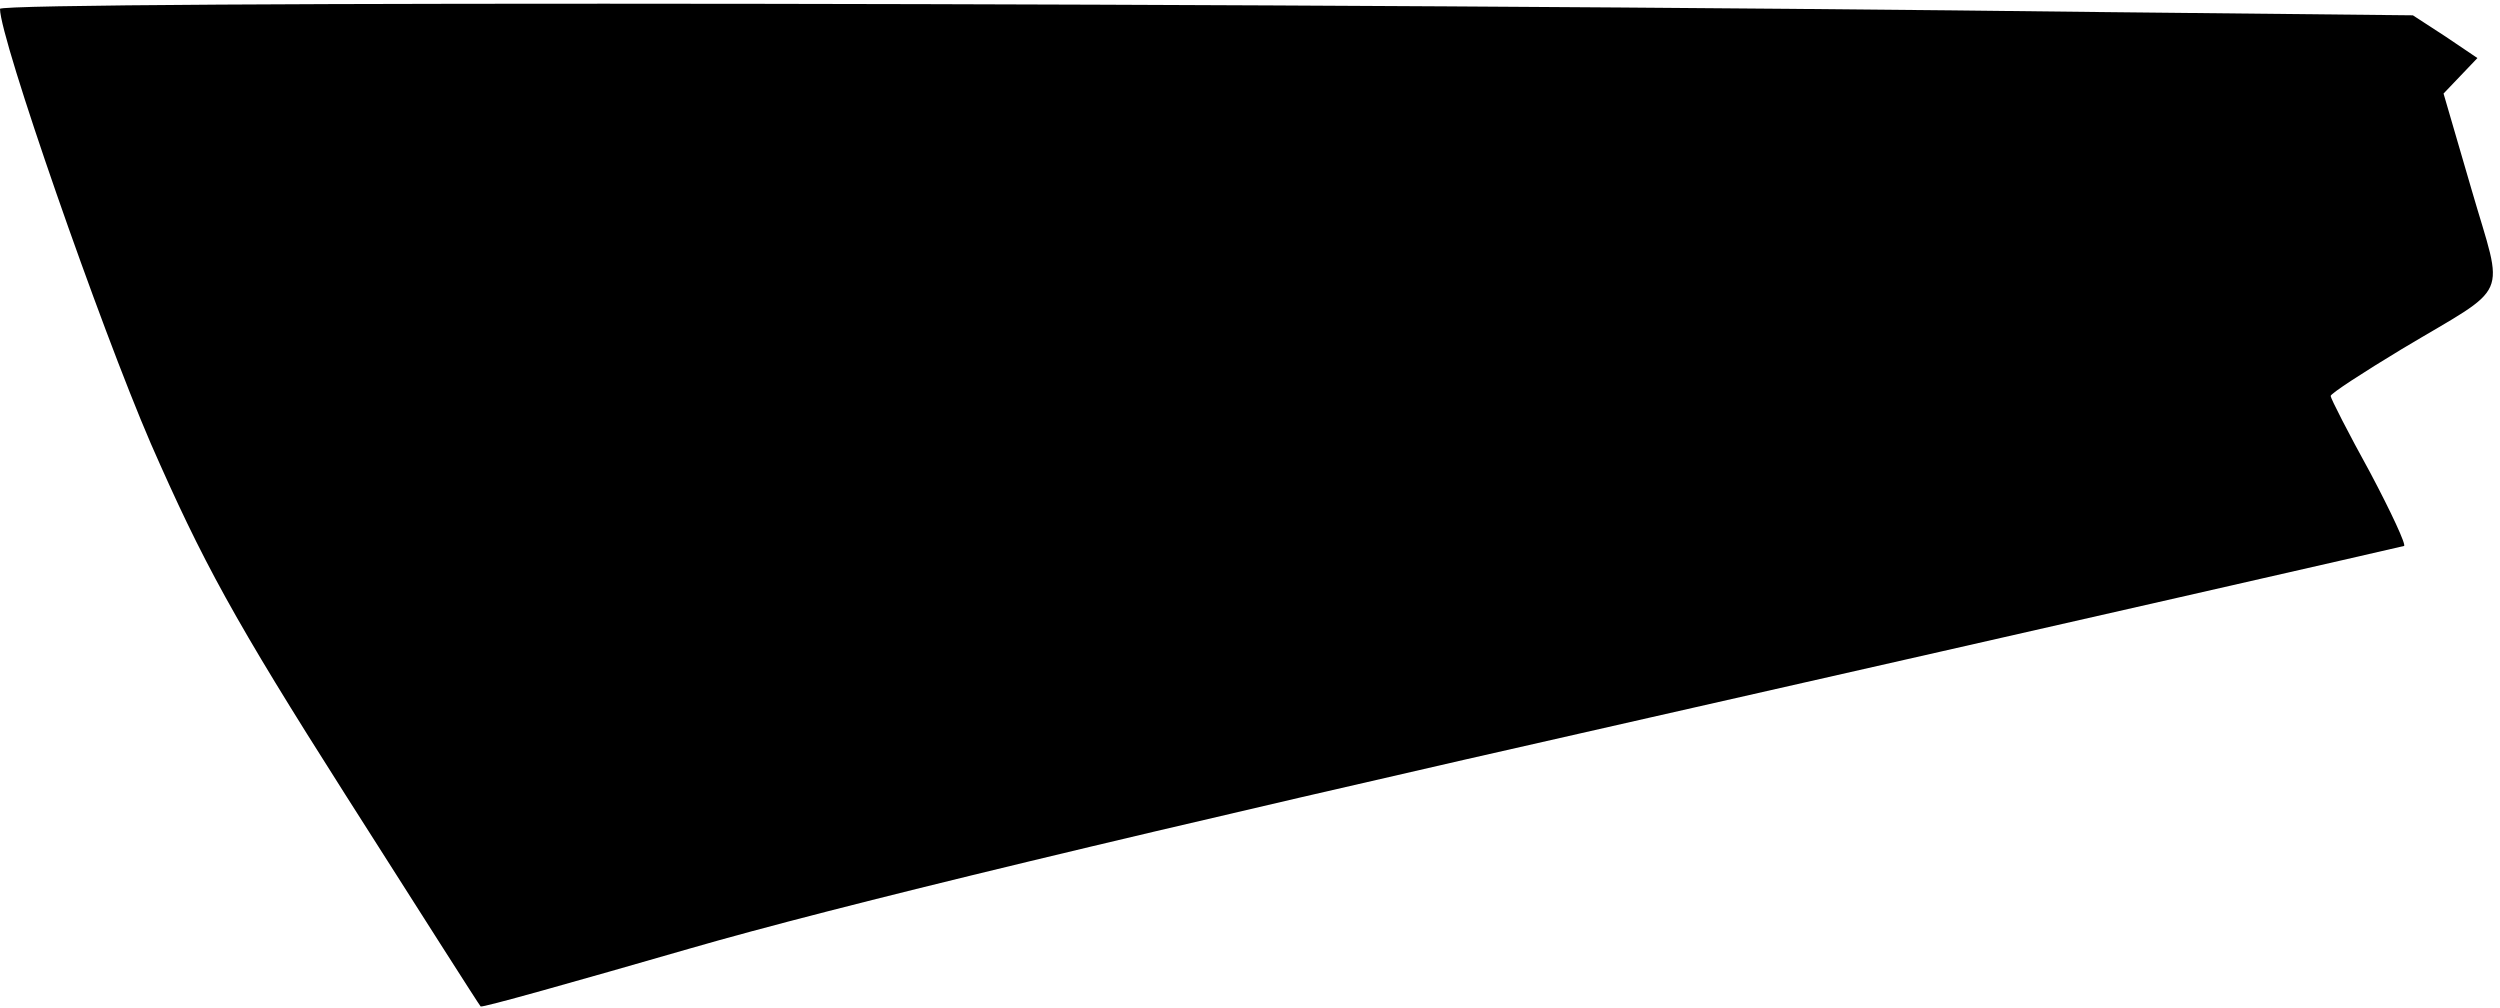 <?xml version="1.0" standalone="no"?>
<!DOCTYPE svg PUBLIC "-//W3C//DTD SVG 20010904//EN"
 "http://www.w3.org/TR/2001/REC-SVG-20010904/DTD/svg10.dtd">
<svg version="1.0" xmlns="http://www.w3.org/2000/svg"
 width="310pt" height="125pt" viewBox="0 0 310 125"
 preserveAspectRatio="xMidYMid meet">
<g transform="translate(0,125) scale(0.1,-0.1)"
fill="#000000" stroke="none">
<path fill="#000000" stroke="none" d="M0 1239 c0 -37 124 -393 187 -539 64
-146 103 -218 241 -435 91 -143 166 -261 168 -263 1 -2 118 31 260 72 180 52
543 140 1189 286 512 116 933 212 936 213 3 1 -16 42 -42 91 -27 49 -49 92
-49 95 0 3 40 29 88 58 137 82 127 59 87 197 l-35 120 21 22 21 22 -40 27 -40
26 -383 4 c-965 12 -2609 14 -2609 4z"/>
</g>
</svg>
